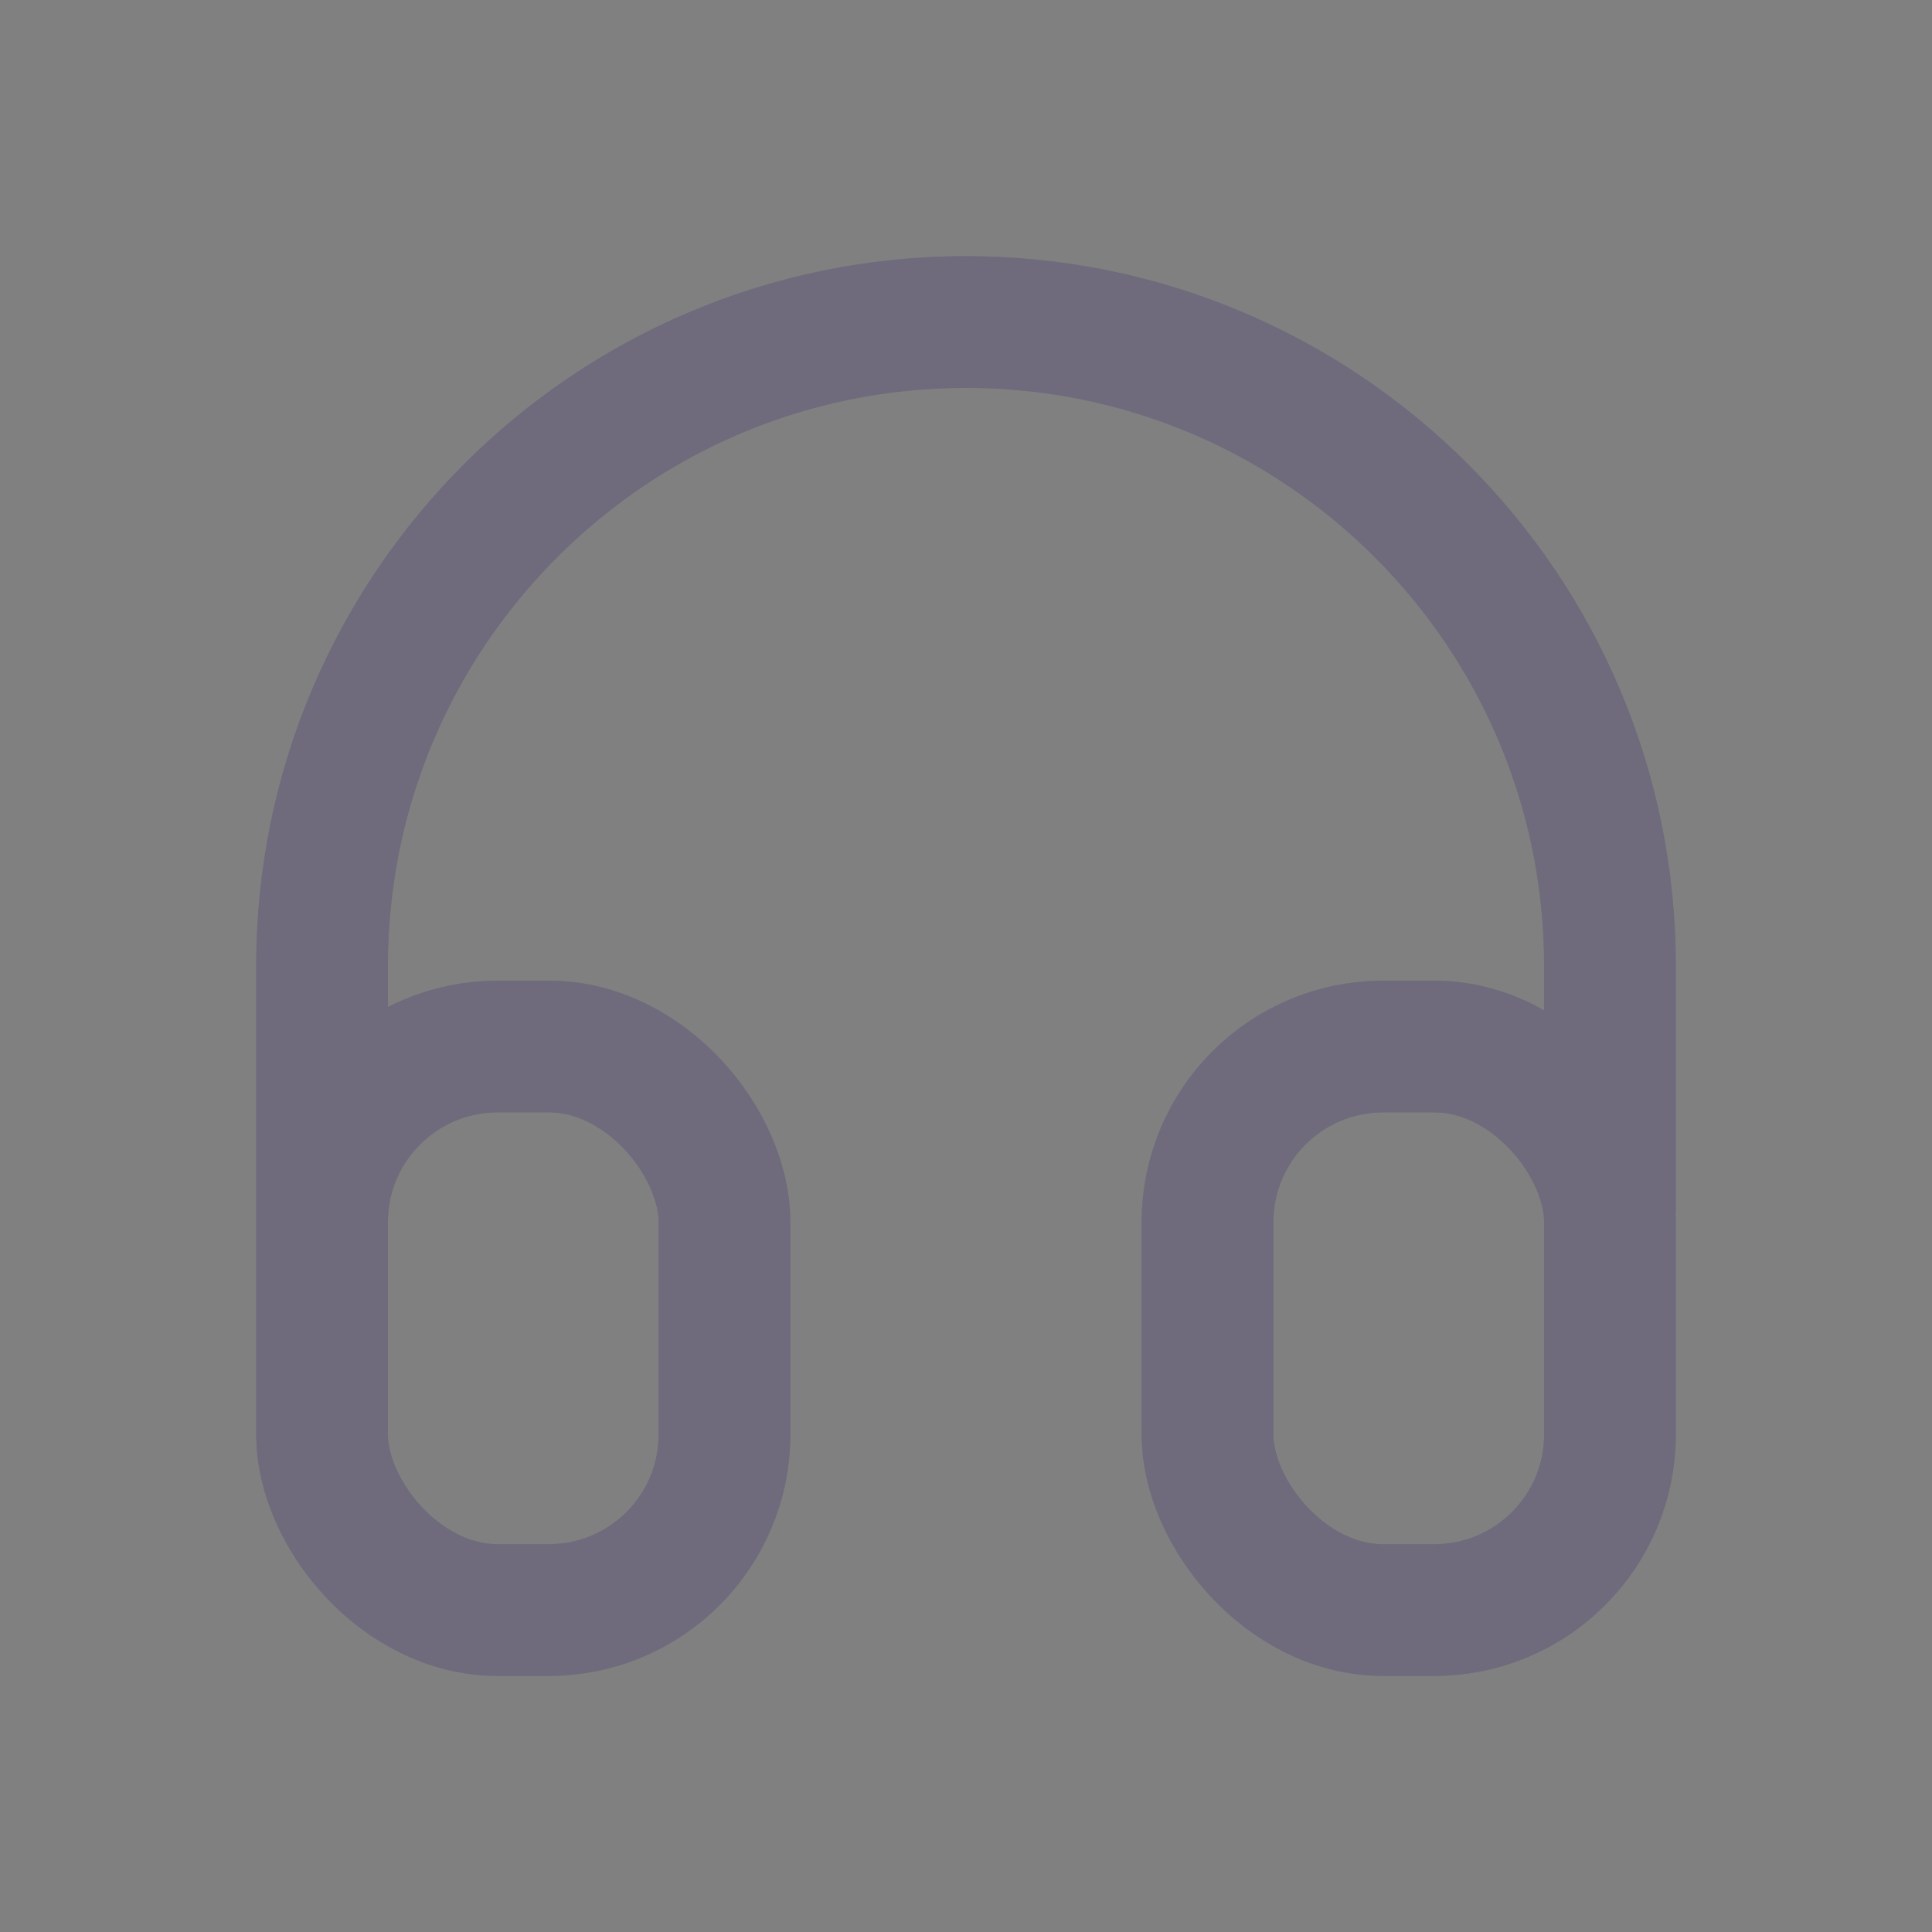 <svg width="22" height="22" viewBox="0 0 22 22" fill="none" xmlns="http://www.w3.org/2000/svg">
<rect x="0" y="0" width="22" height="22" fill="#808080" stroke="none"/>
<rect x="3.667" y="11.917" width="4.583" height="6.417" rx="2" stroke="#4B465C" stroke-width="1.5" stroke-linecap="round" stroke-linejoin="round"/>
<rect x="3.667" y="11.917" width="4.583" height="6.417" rx="2" stroke="white" stroke-opacity="0.2" stroke-width="1.5" stroke-linecap="round" stroke-linejoin="round"/>
<rect x="13.75" y="11.917" width="4.583" height="6.417" rx="2" stroke="#4B465C" stroke-width="1.5" stroke-linecap="round" stroke-linejoin="round"/>
<rect x="13.75" y="11.917" width="4.583" height="6.417" rx="2" stroke="white" stroke-opacity="0.2" stroke-width="1.5" stroke-linecap="round" stroke-linejoin="round"/>
<path d="M3.667 13.75V11C3.667 6.95 6.95 3.667 11 3.667C15.05 3.667 18.333 6.95 18.333 11V13.75" stroke="#4B465C" stroke-width="1.5" stroke-linecap="round" stroke-linejoin="round"/>
<path d="M3.667 13.75V11C3.667 6.95 6.95 3.667 11 3.667C15.05 3.667 18.333 6.95 18.333 11V13.75" stroke="white" stroke-opacity="0.2" stroke-width="1.5" stroke-linecap="round" stroke-linejoin="round"/>
</svg>
